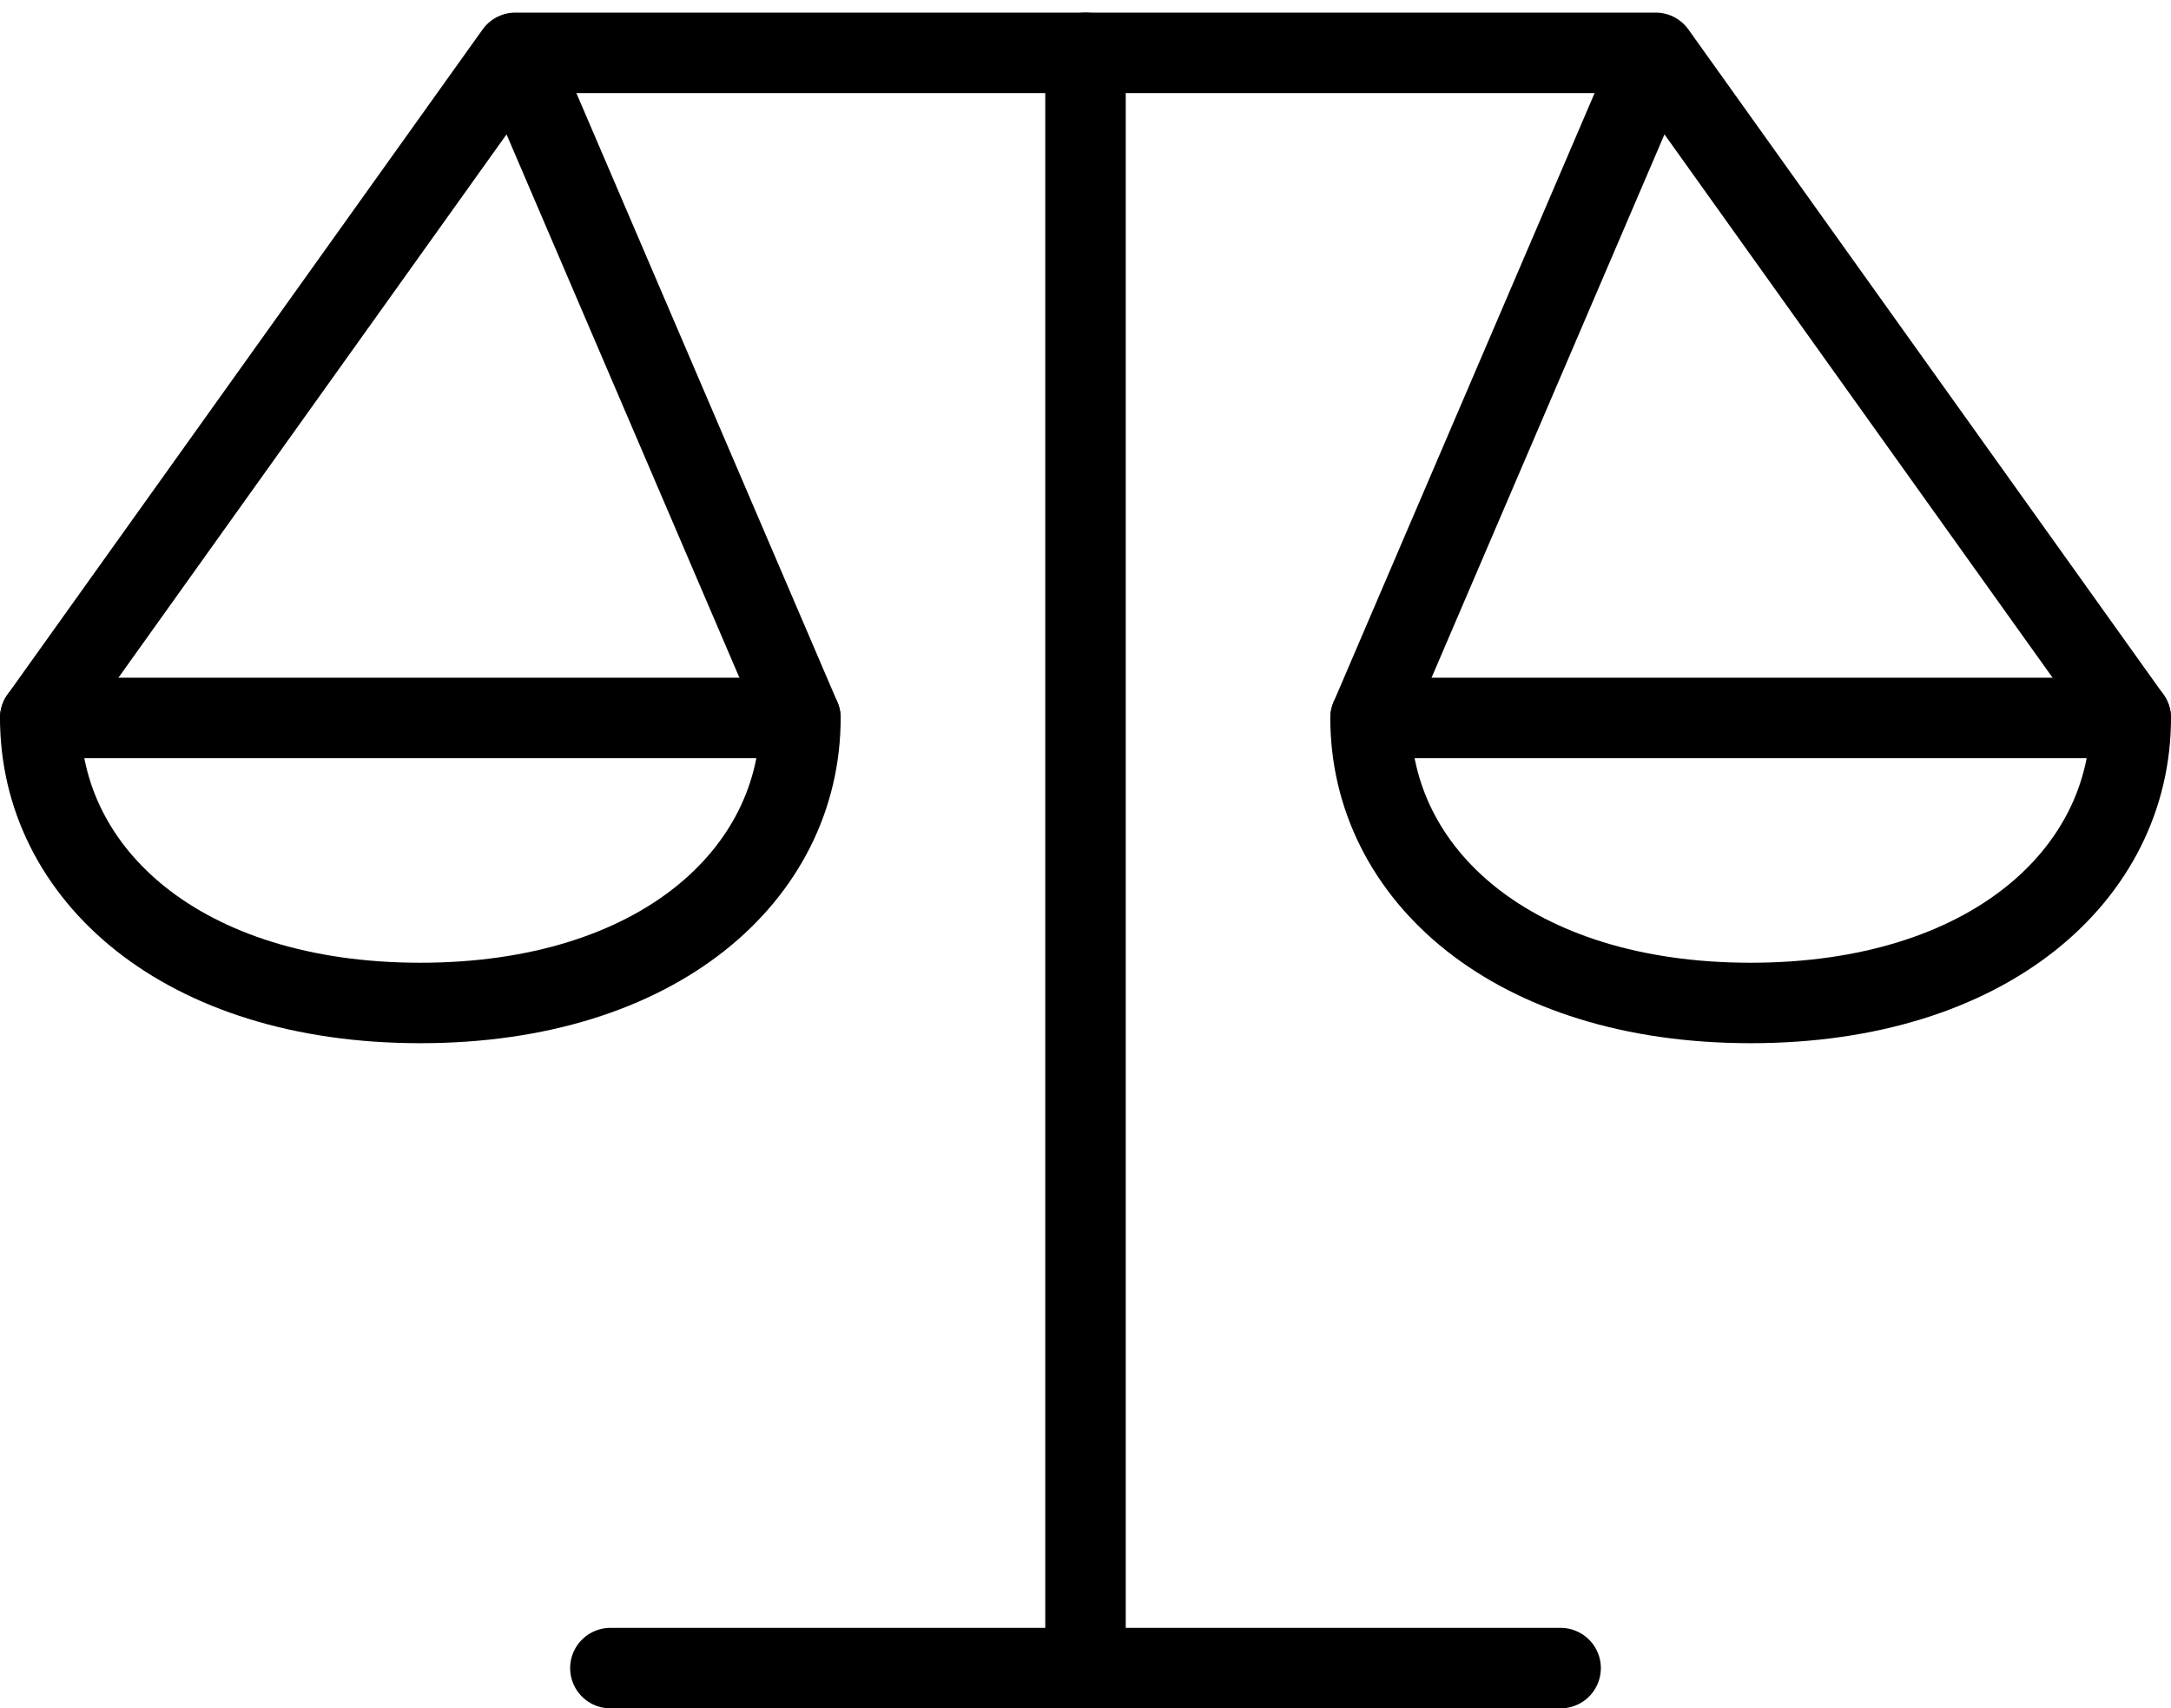 <svg xmlns="http://www.w3.org/2000/svg" width="53.956" height="42.461" viewBox="0 0 53.956 42.461">
  <g id="svg0" transform="translate(1 1.313)">
    <path id="Path_1340" data-name="Path 1340" d="M13.808,8l7.085,16.531c0,3.9-3.542,7.085-9.447,7.085S2,28.428,2,24.531L13.808,8h28.34L53.956,24.531c0,3.9-3.542,7.085-9.447,7.085s-9.447-3.188-9.447-7.085L42.148,8" transform="translate(-2 -8)" fill="none" stroke="#000" stroke-linecap="round" stroke-linejoin="round" stroke-miterlimit="10" stroke-width="2"/>
    <path id="Path_1341" data-name="Path 1341" d="M24,8V48.148" transform="translate(1.978 -8)" fill="none" stroke="#000" stroke-linecap="round" stroke-linejoin="round" stroke-miterlimit="10" stroke-width="2"/>
    <path id="Path_1342" data-name="Path 1342" d="M14,42H37.616" transform="translate(0.17 -1.852)" fill="none" stroke="#000" stroke-linecap="round" stroke-linejoin="round" stroke-miterlimit="10" stroke-width="2"/>
    <path id="Path_1343" data-name="Path 1343" d="M2,22H20.893" transform="translate(-2 -5.469)" fill="none" stroke="#000" stroke-linecap="round" stroke-linejoin="round" stroke-miterlimit="10" stroke-width="2"/>
    <path id="Path_1344" data-name="Path 1344" d="M30,22H48.893" transform="translate(3.063 -5.469)" fill="none" stroke="#000" stroke-linecap="round" stroke-linejoin="round" stroke-miterlimit="10" stroke-width="2"/>
  </g>
</svg>
